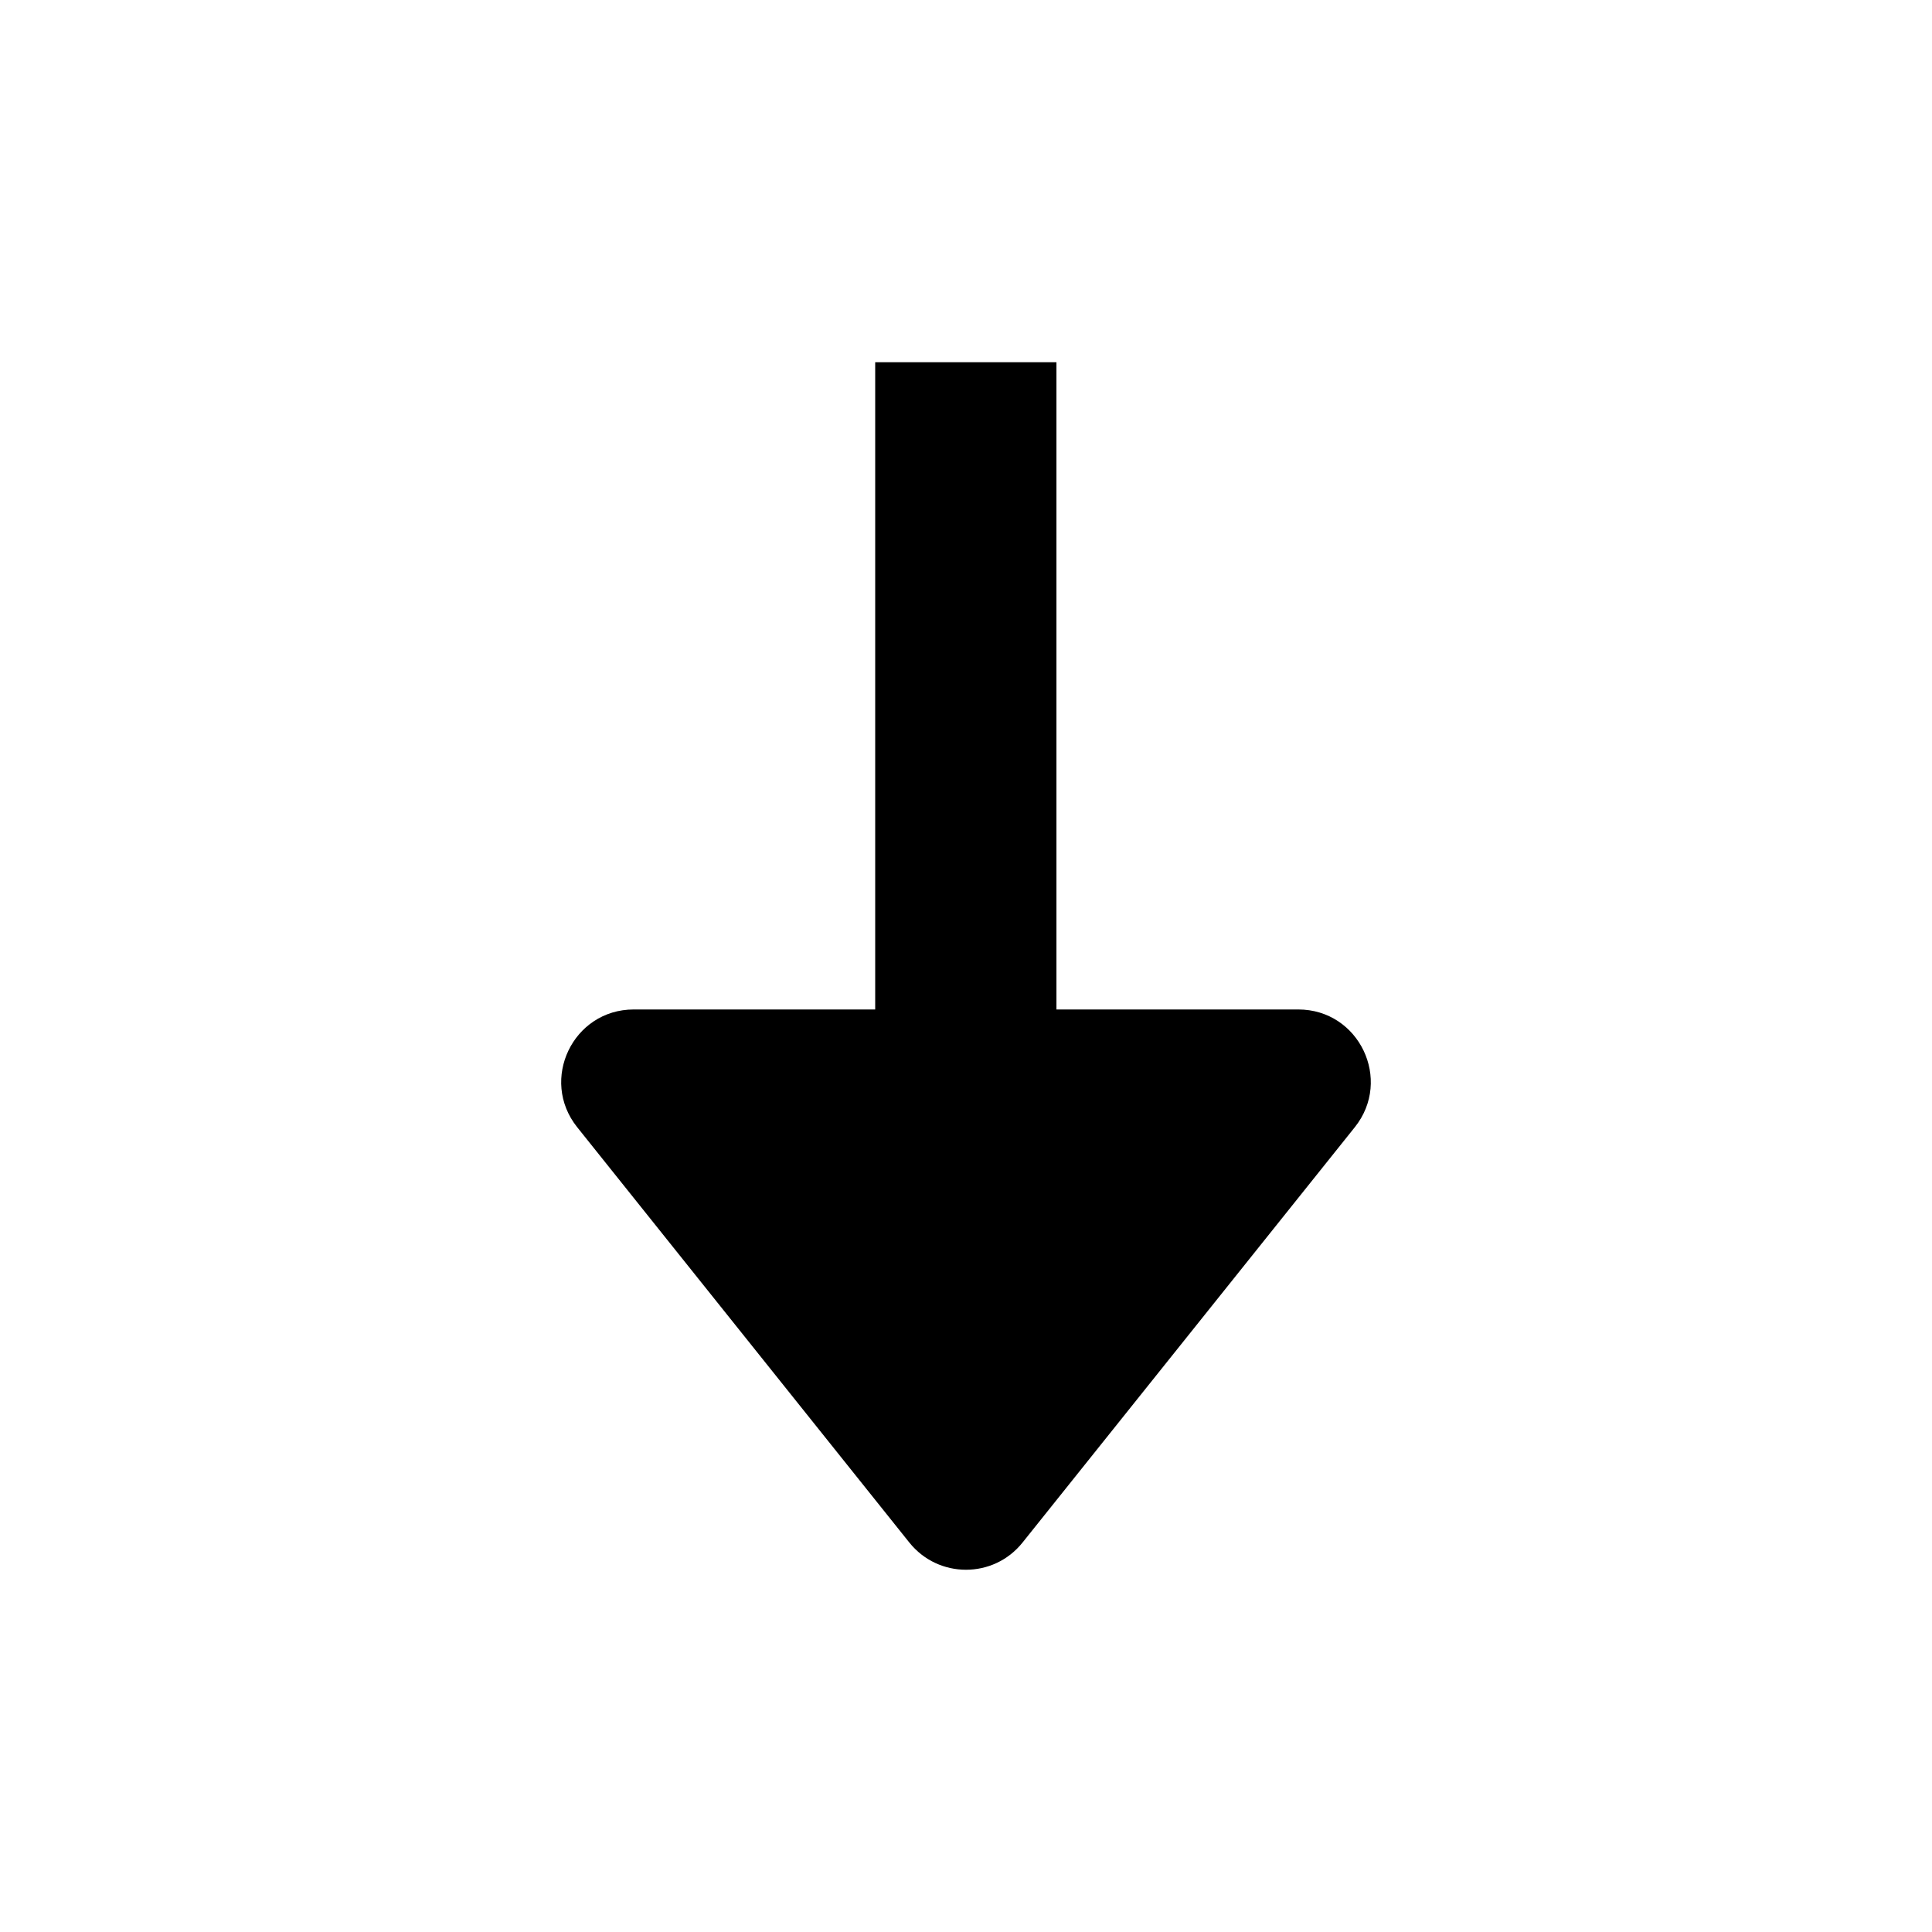 <svg width="16" height="16" viewBox="0 0 16 16" xmlns="http://www.w3.org/2000/svg">
    <path d="M10.752 8.36C11.255 8.36 11.534 8.942 11.22 9.335L8.468 12.775C8.228 13.075 7.772 13.075 7.531 12.775L4.78 9.335C4.466 8.942 4.745 8.36 5.248 8.36H7.248V3H8.749V8.36H10.752Z"/>
</svg>
